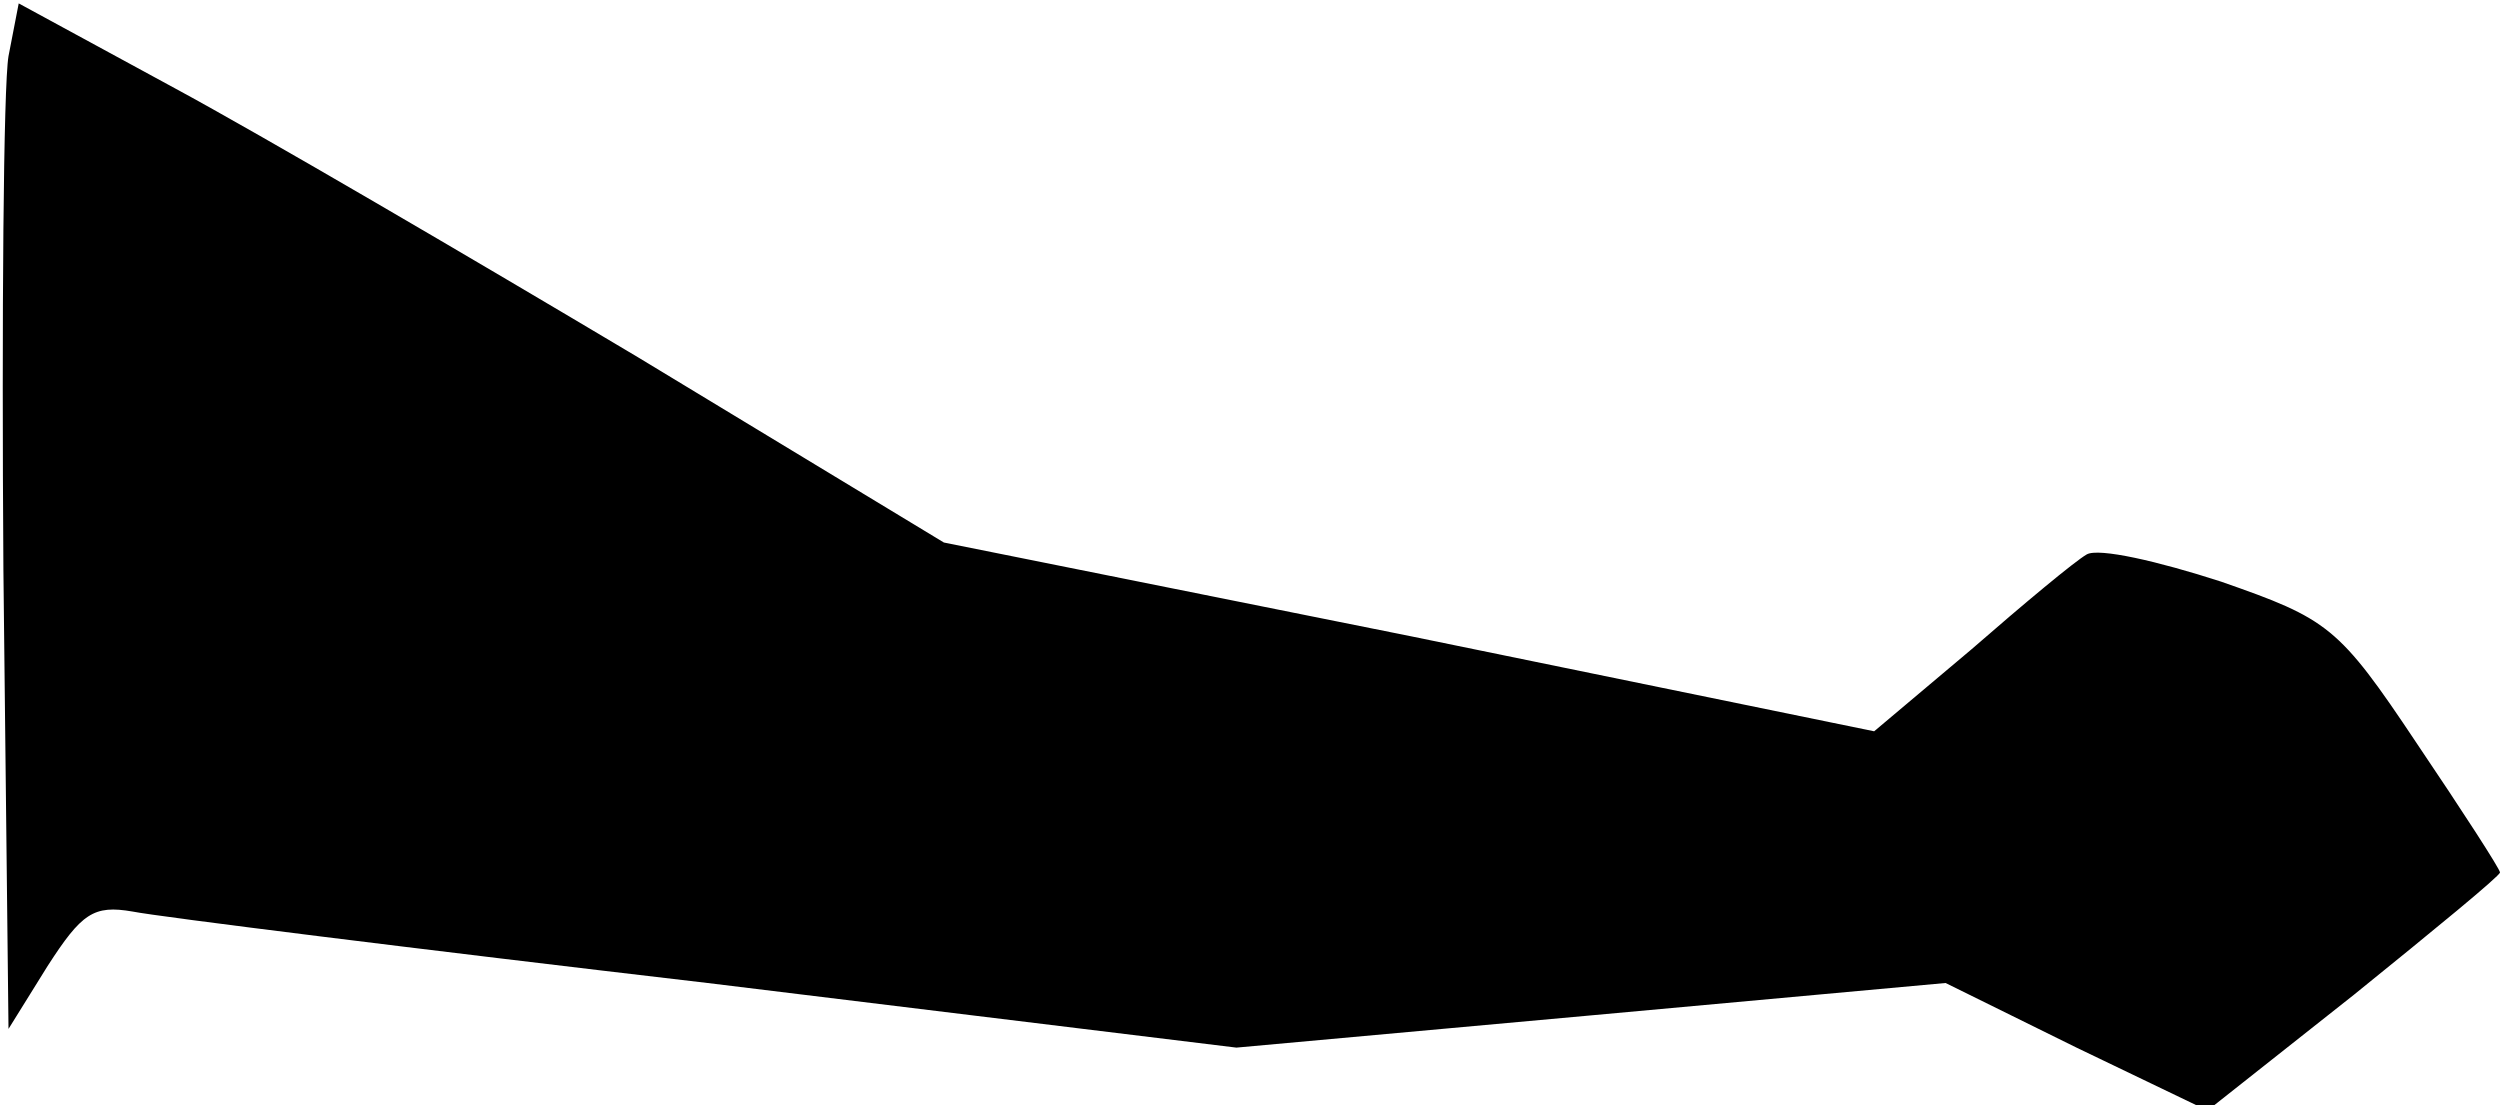 <?xml version="1.0" standalone="no"?>
<!DOCTYPE svg PUBLIC "-//W3C//DTD SVG 20010904//EN"
 "http://www.w3.org/TR/2001/REC-SVG-20010904/DTD/svg10.dtd">
<svg version="1.0" xmlns="http://www.w3.org/2000/svg"
 width="147pt" height="65pt" viewBox="0 0 147 65"
 preserveAspectRatio="xMidYMid meet">
<g transform="translate(0,65) scale(0.1,-0.1)"
fill="#000000" stroke="none">
<path fill="#000000" stroke="none" d="M5 617 c-3 -18 -4 -153 -3 -302 l3
-270 23 37 c20 31 27 36 50 32 15 -3 167 -22 338 -42 l311 -38 209 19 208 19
77 -38 77 -37 86 68 c47 38 86 70 86 72 0 2 -22 36 -49 76 -46 69 -52 73 -115
95 -37 12 -72 20 -79 16 -7 -4 -37 -29 -68 -56 l-57 -48 -273 56 -274 55 -180
109 c-99 59 -222 131 -272 158 l-92 50 -6 -31z"/>
</g>
</svg>
